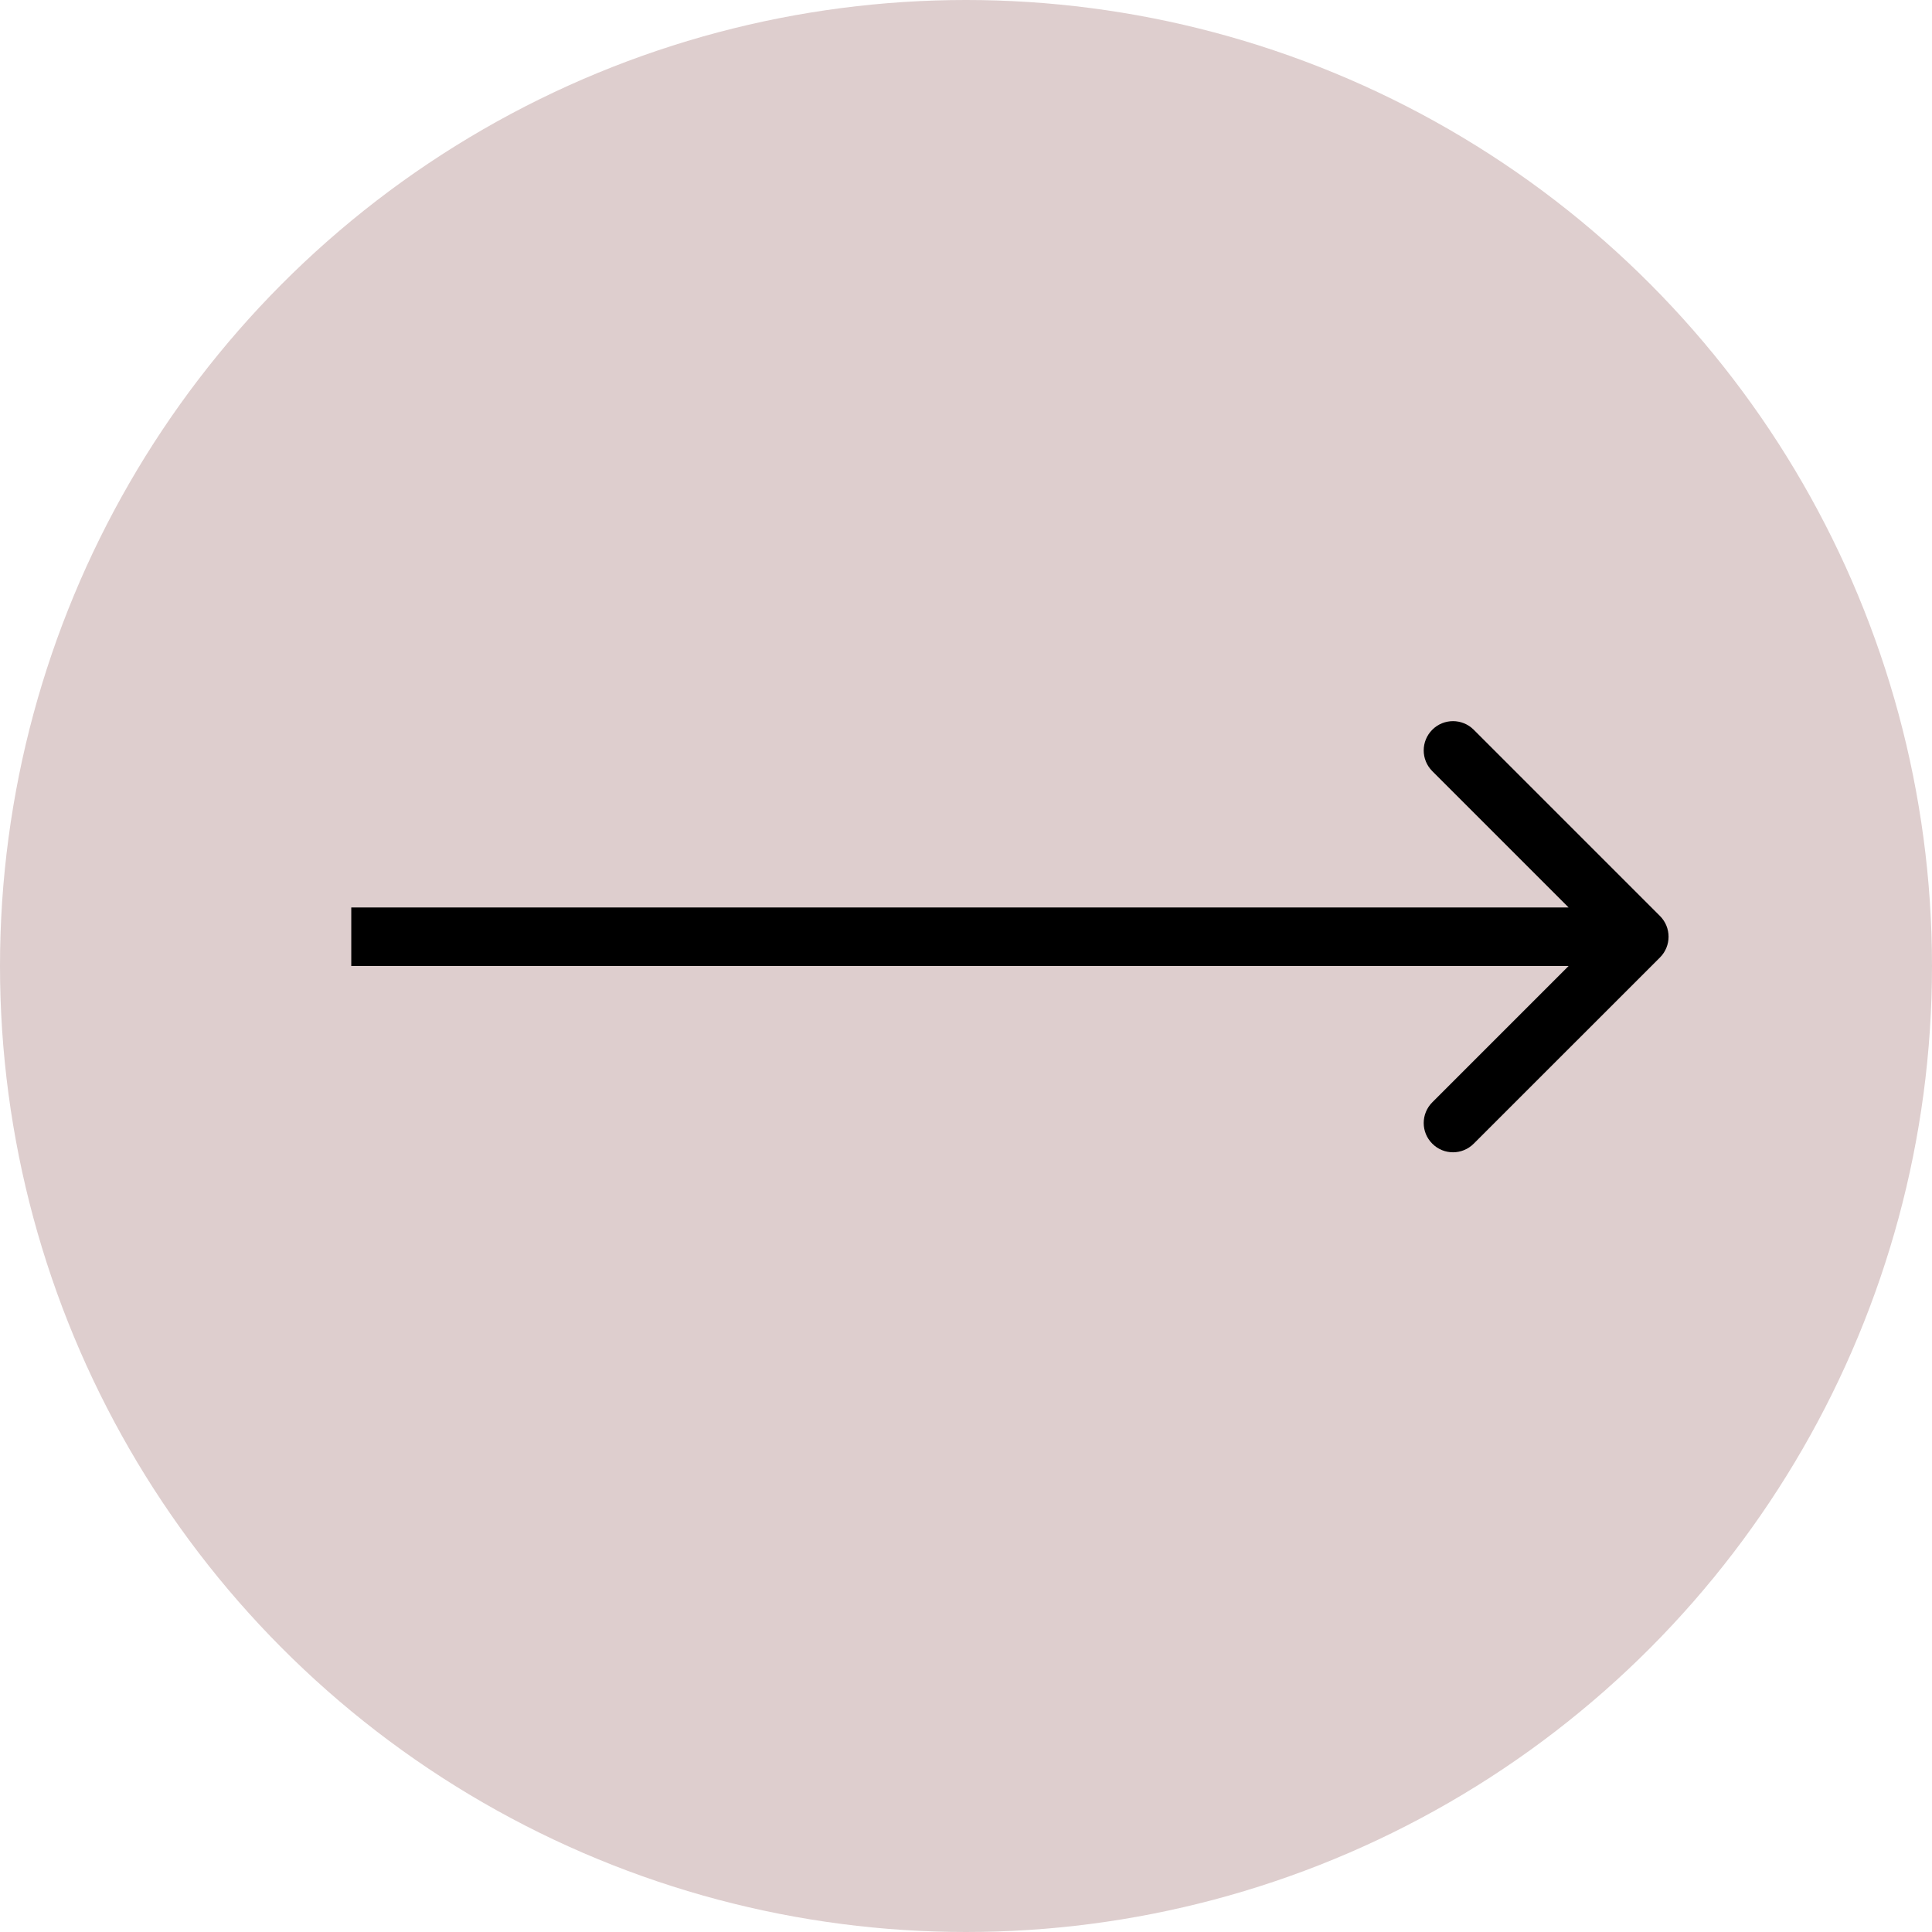 <svg width="33" height="33" viewBox="0 0 33 33" fill="none" xmlns="http://www.w3.org/2000/svg">
<circle cx="16.5" cy="16.5" r="16.5" fill="#DECECE"/>
<path d="M28.354 16.354C28.549 16.158 28.549 15.842 28.354 15.646L25.172 12.464C24.976 12.269 24.66 12.269 24.465 12.464C24.269 12.66 24.269 12.976 24.465 13.172L27.293 16L24.465 18.828C24.269 19.024 24.269 19.34 24.465 19.535C24.66 19.731 24.976 19.731 25.172 19.535L28.354 16.354ZM6 16.5H28V15.5H6V16.5Z" fill="black"/>
</svg>
